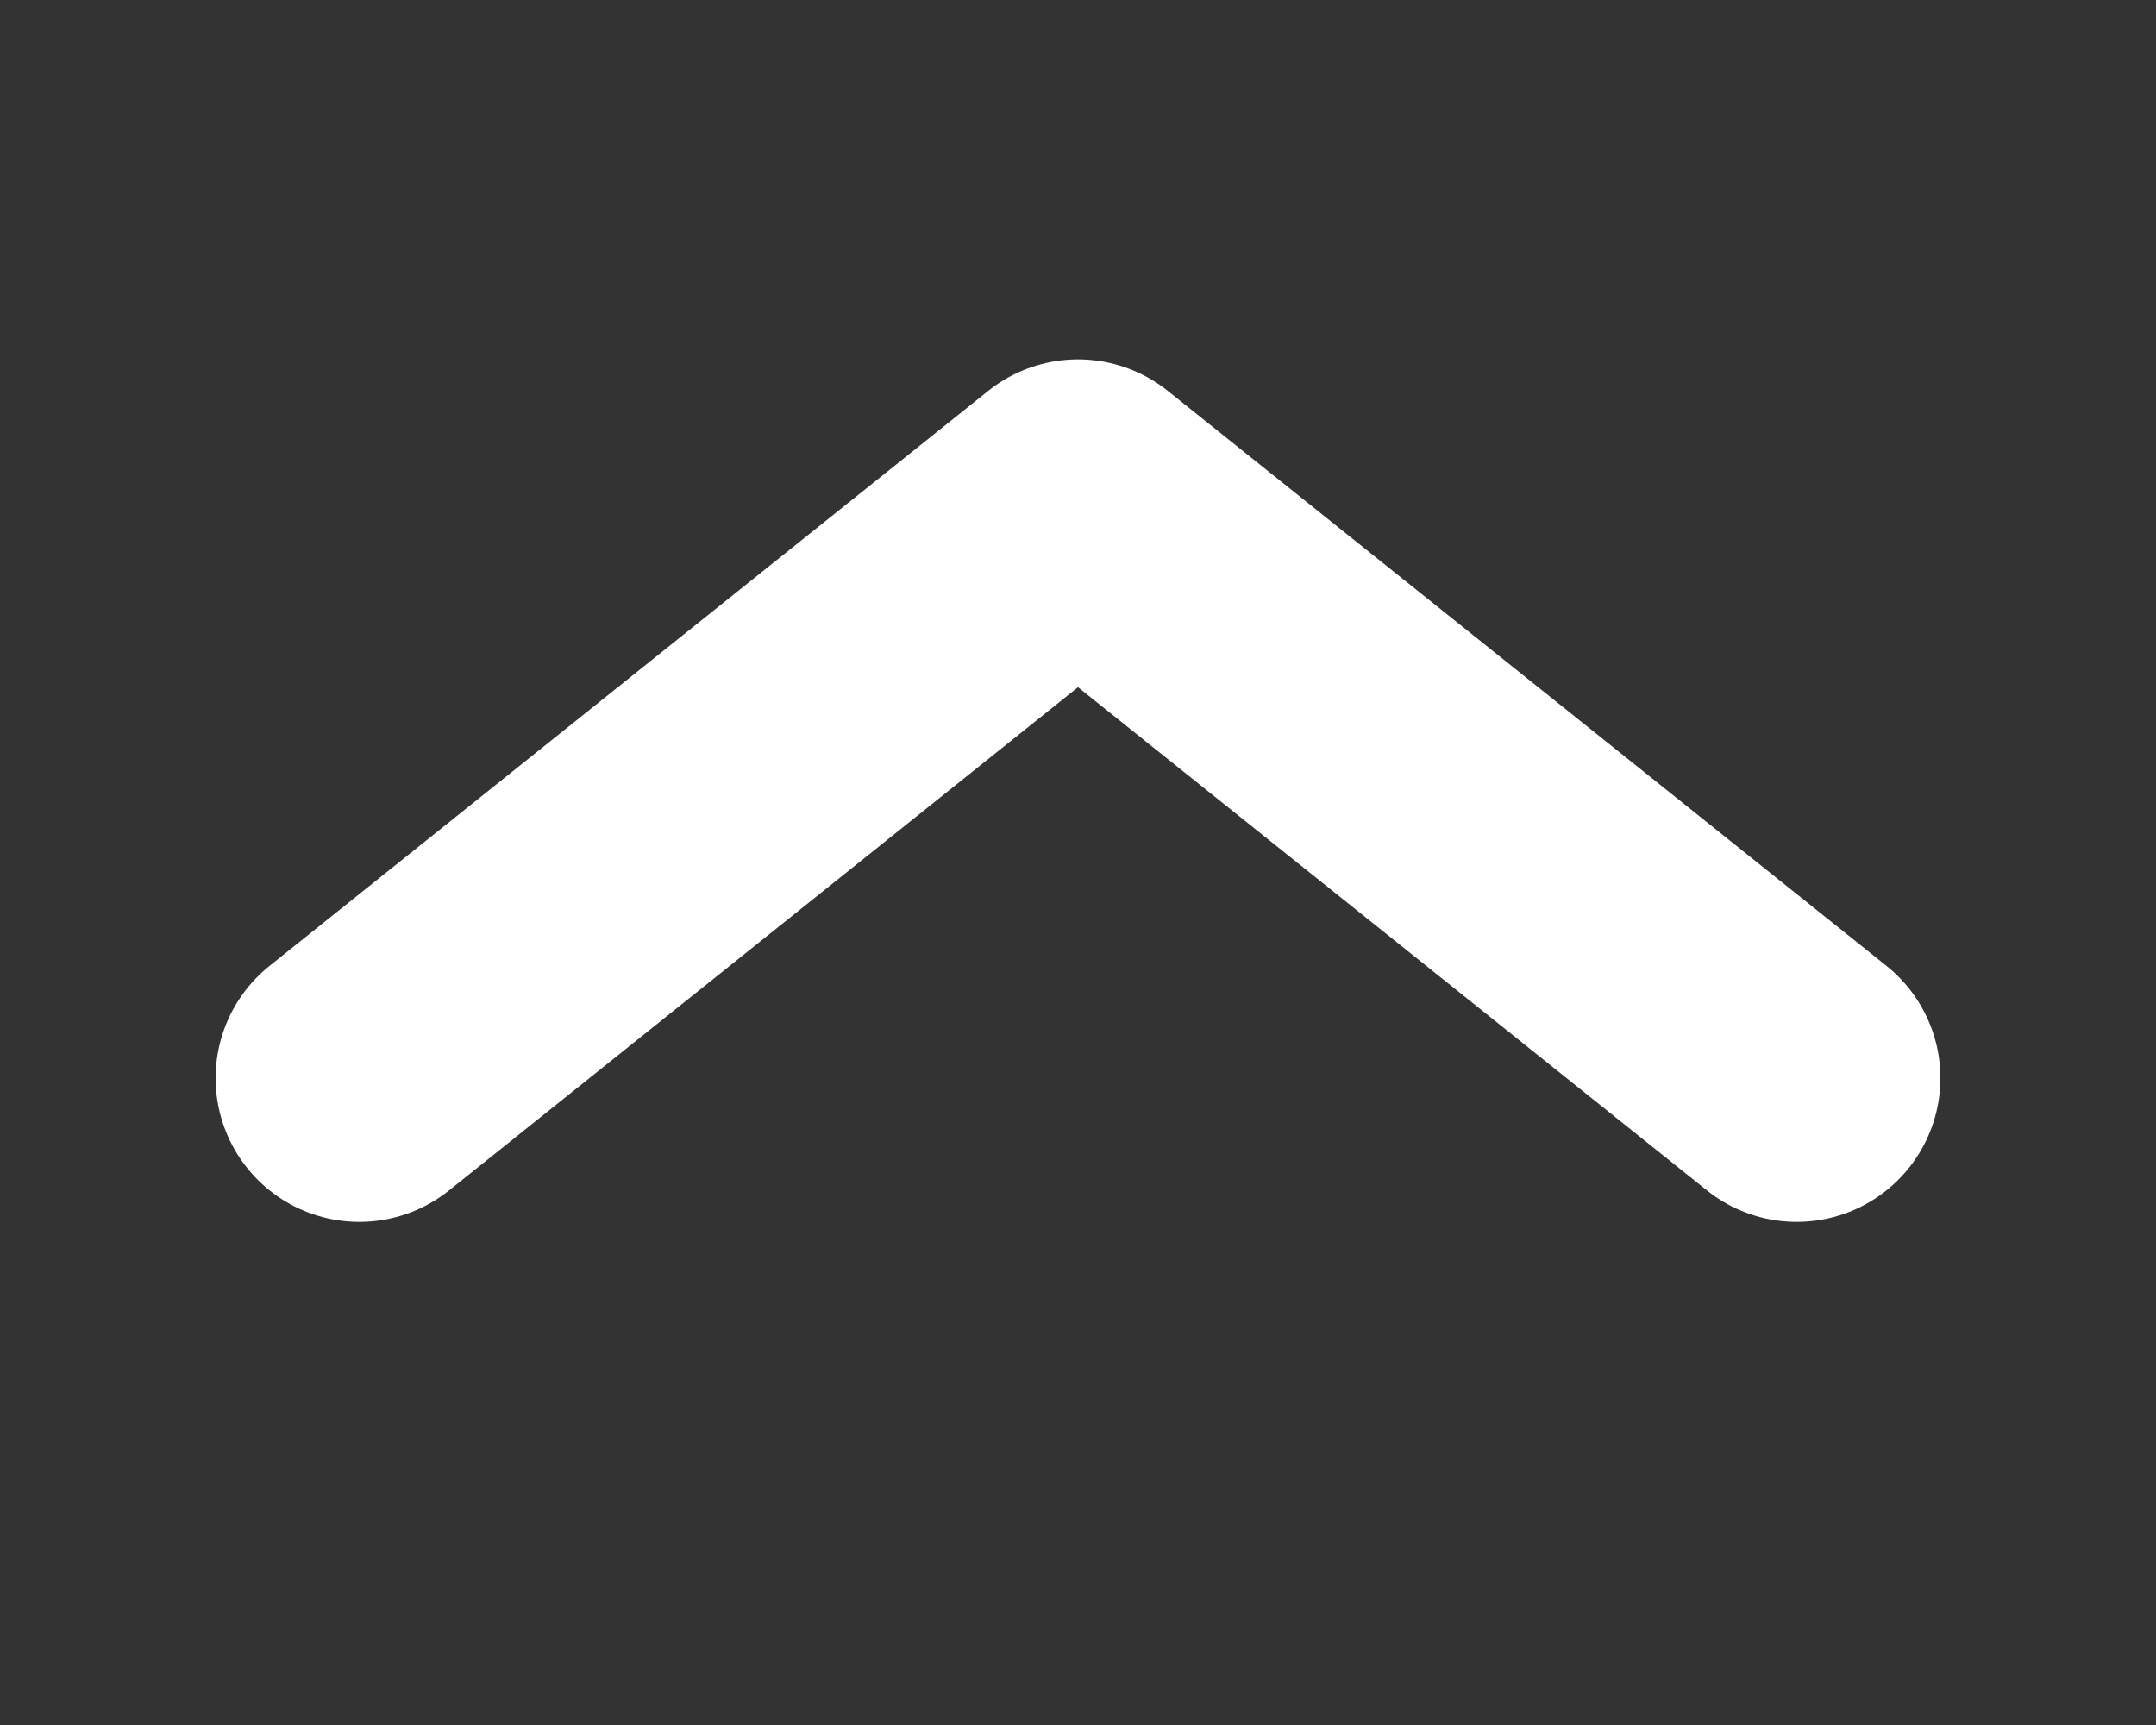 <svg width="15" height="12" viewBox="0 0 15 12" fill="none" xmlns="http://www.w3.org/2000/svg">
<rect x="0" y="0" width="15" height="12" fill="#333333" stroke="none"/>
<path d="M2.5 7.5L7.5 3.5L12.5 7.5" stroke="white" stroke-width="2" stroke-linecap="round" stroke-linejoin="round"/>
</svg>
